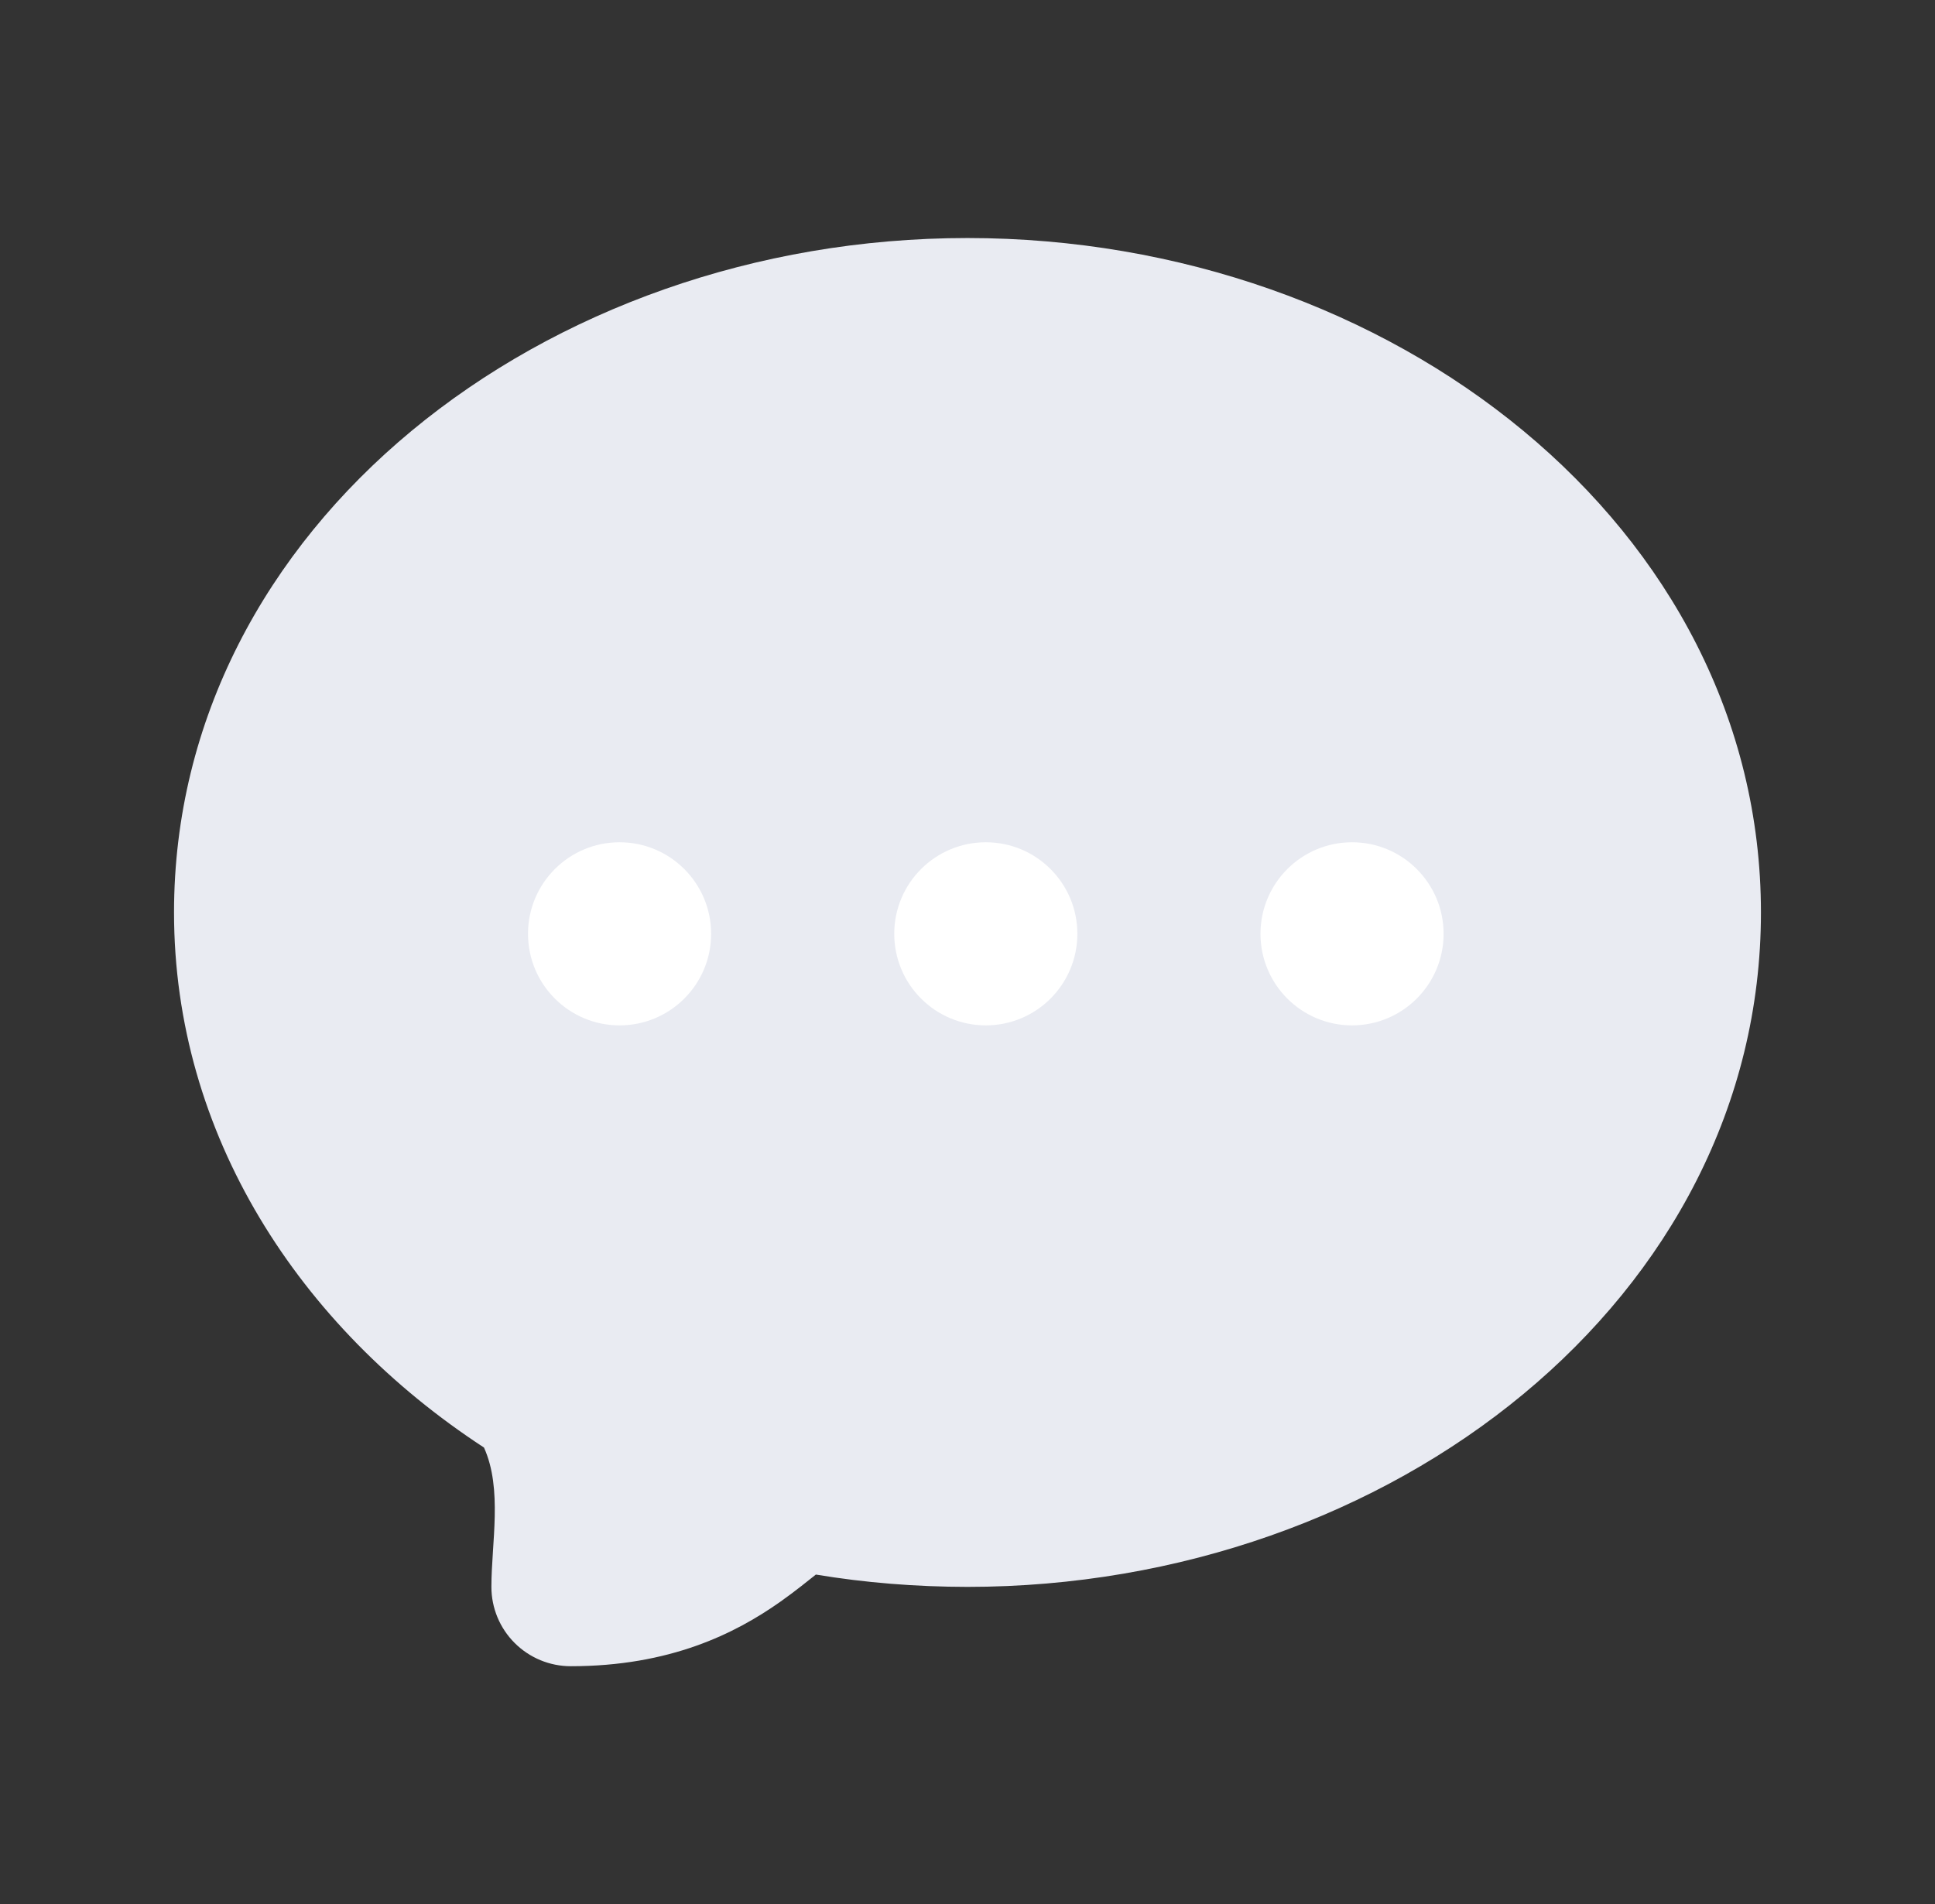 <svg width="63" height="62" viewBox="0 0 63 62" fill="none" xmlns="http://www.w3.org/2000/svg">
<rect x="0" y="0" width="63" height="62" fill="#333333" stroke="none"/>
<g clip-path="url(#clip0_1448_11390)">
<path fill-rule="evenodd" clip-rule="evenodd" d="M5.666 29.708C5.666 17.161 17.694 7.75 31.499 7.75C45.305 7.75 57.333 17.161 57.333 29.708C57.333 42.256 45.305 51.667 31.499 51.667C29.81 51.665 28.164 51.532 26.563 51.266C26.322 51.455 25.909 51.796 25.4 52.155C23.93 53.191 21.809 54.25 18.583 54.25C17.898 54.25 17.241 53.978 16.756 53.493C16.271 53.009 15.999 52.352 15.999 51.667C15.999 50.246 16.369 48.479 15.757 47.13C9.74 43.201 5.666 36.937 5.666 29.708Z" fill="#E9EBF2"/>
<circle cx="20.172" cy="30.404" r="2.981" fill="white"/>
<circle cx="32.096" cy="30.404" r="2.981" fill="white"/>
<circle cx="44.02" cy="30.404" r="2.981" fill="white"/>
</g>
<defs>
<clipPath id="clip0_1448_11390">
<rect width="62" height="62" fill="white" transform="translate(0.5)"/>
</clipPath>
</defs>
</svg>
